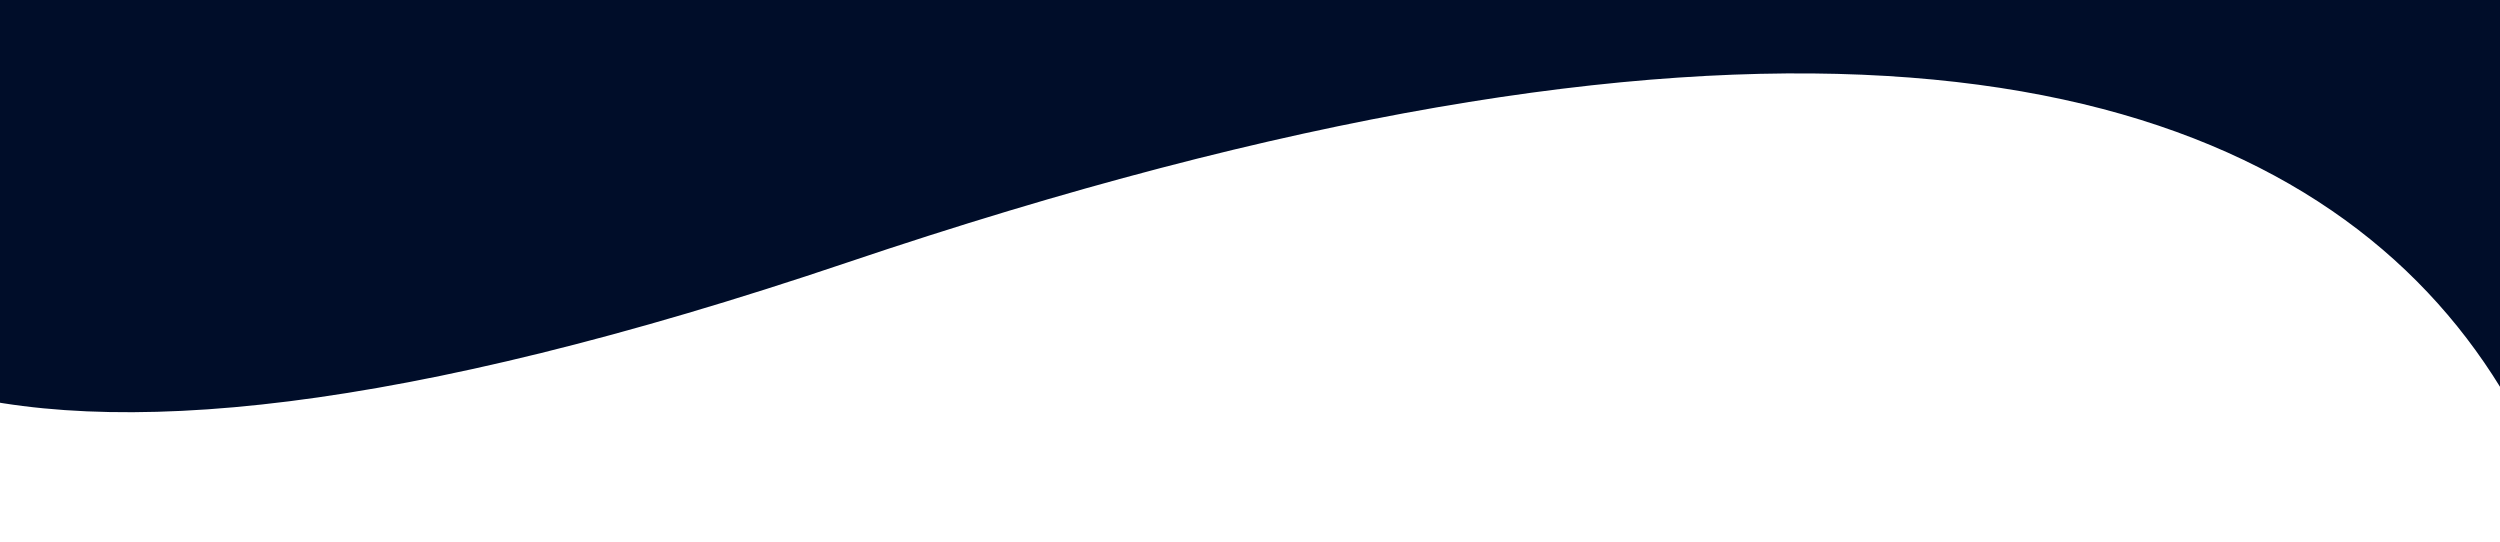 <svg width="360" height="78" viewBox="0 0 360 78" fill="none" xmlns="http://www.w3.org/2000/svg">
<g clip-path="url(#clip0)">
<path d="M121.914 37.829C377.797 -48.589 391.546 90.972 366.436 171.555L436.397 31.291L39.102 -178.288C-39.912 -70.242 -133.968 124.246 121.914 37.829Z" fill="#000D29"/>
</g>
<defs>
<clipPath id="clip0">
<rect width="360" height="78" fill="white"/>
</clipPath>
</defs>
</svg>
